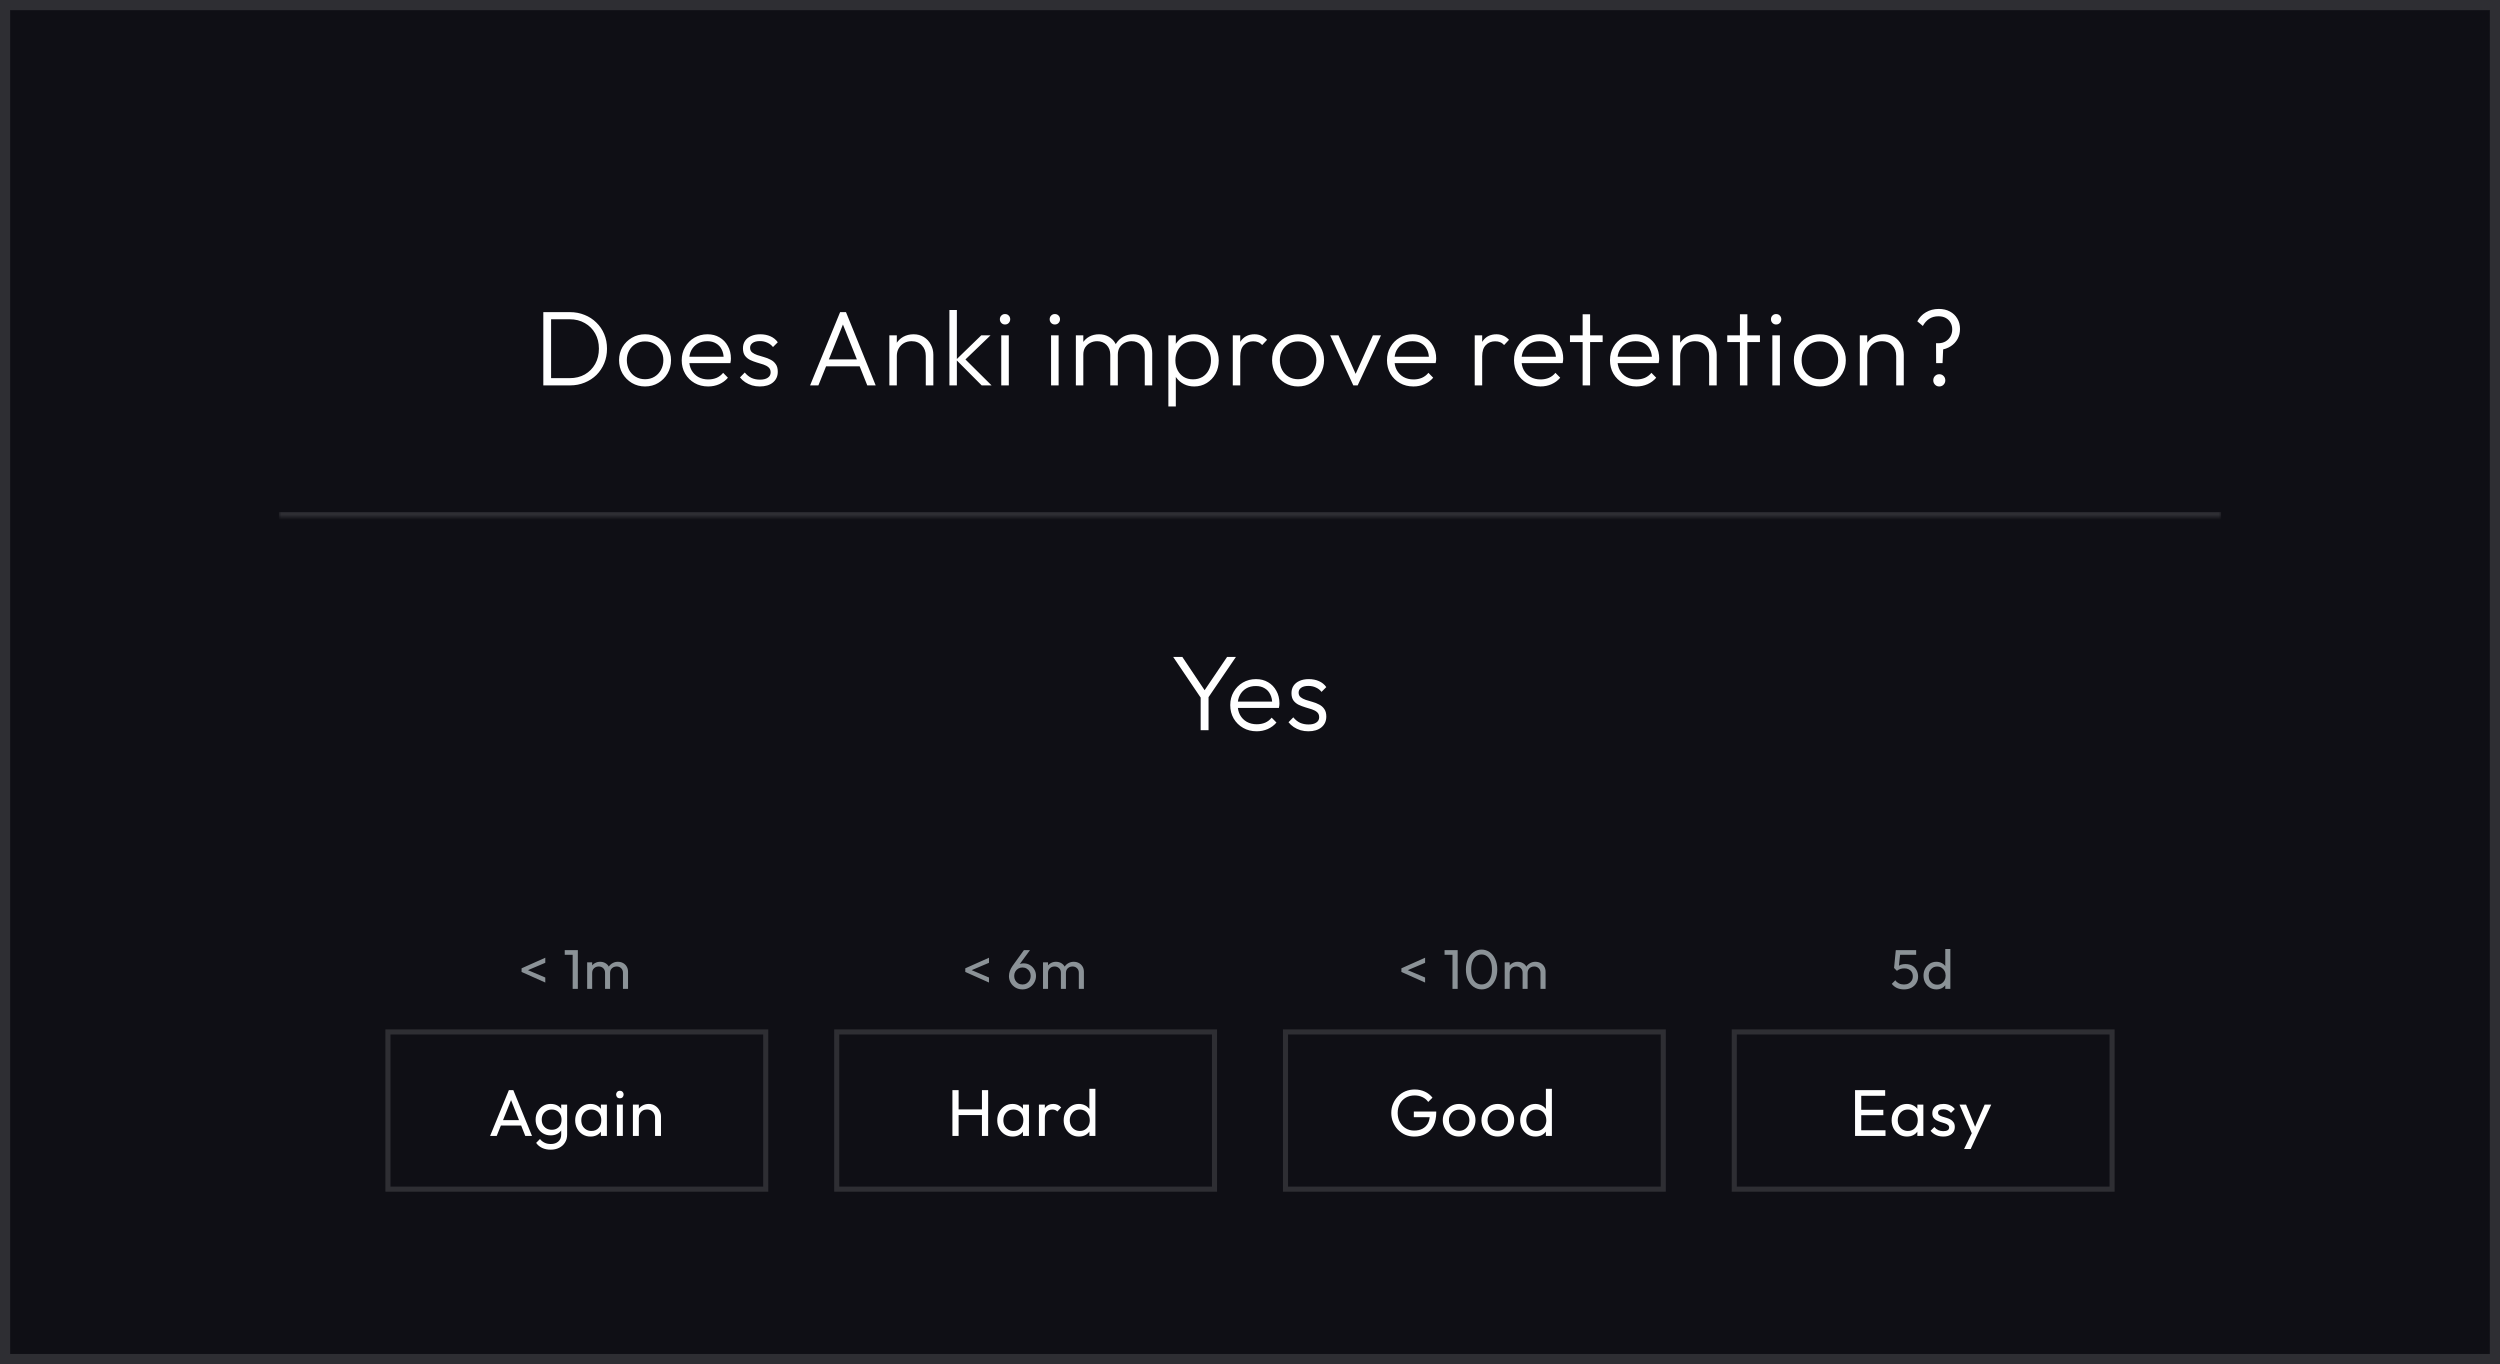<svg width="493" height="269" viewBox="0 0 493 269" fill="none" xmlns="http://www.w3.org/2000/svg">
<rect x="0" width="493" height="269" fill="#0F0F15"/>
<rect x="1" y="1" width="491" height="267" stroke="white" stroke-opacity="0.13" stroke-width="2"/>
<mask id="path-3-inside-1_393_272" fill="white">
<path d="M55.001 34H438V102H55.001V34Z"/>
</mask>
<path d="M438 101H55.001V103H438V101Z" fill="white" fill-opacity="0.13" mask="url(#path-3-inside-1_393_272)"/>
<path d="M108.087 76V74.572H112.329C113.463 74.572 114.464 74.327 115.332 73.837C116.2 73.333 116.879 72.647 117.369 71.779C117.859 70.897 118.104 69.889 118.104 68.755C118.104 67.621 117.859 66.62 117.369 65.752C116.879 64.884 116.2 64.205 115.332 63.715C114.464 63.211 113.463 62.959 112.329 62.959H108.129V61.552H112.371C113.421 61.552 114.387 61.734 115.269 62.098C116.165 62.448 116.942 62.952 117.6 63.61C118.272 64.254 118.79 65.017 119.154 65.899C119.518 66.767 119.7 67.726 119.7 68.776C119.7 69.798 119.518 70.75 119.154 71.632C118.79 72.514 118.279 73.284 117.621 73.942C116.963 74.586 116.186 75.09 115.29 75.454C114.408 75.818 113.449 76 112.413 76H108.087ZM107.142 76V61.552H108.675V76H107.142ZM127.203 76.21C126.251 76.21 125.383 75.979 124.599 75.517C123.829 75.055 123.213 74.432 122.751 73.648C122.303 72.864 122.079 71.989 122.079 71.023C122.079 70.071 122.303 69.21 122.751 68.44C123.213 67.67 123.829 67.061 124.599 66.613C125.383 66.151 126.251 65.92 127.203 65.92C128.169 65.92 129.037 66.144 129.807 66.592C130.577 67.04 131.186 67.656 131.634 68.44C132.096 69.21 132.327 70.071 132.327 71.023C132.327 72.003 132.096 72.885 131.634 73.669C131.186 74.439 130.577 75.055 129.807 75.517C129.037 75.979 128.169 76.21 127.203 76.21ZM127.203 74.782C127.903 74.782 128.519 74.621 129.051 74.299C129.597 73.977 130.024 73.529 130.332 72.955C130.654 72.381 130.815 71.737 130.815 71.023C130.815 70.309 130.654 69.679 130.332 69.133C130.024 68.573 129.597 68.132 129.051 67.81C128.519 67.488 127.903 67.327 127.203 67.327C126.517 67.327 125.901 67.488 125.355 67.81C124.809 68.132 124.382 68.573 124.074 69.133C123.766 69.679 123.612 70.309 123.612 71.023C123.612 71.751 123.766 72.402 124.074 72.976C124.382 73.536 124.809 73.977 125.355 74.299C125.901 74.621 126.517 74.782 127.203 74.782ZM139.642 76.21C138.648 76.21 137.759 75.986 136.975 75.538C136.191 75.09 135.568 74.474 135.106 73.69C134.658 72.906 134.434 72.024 134.434 71.044C134.434 70.078 134.658 69.21 135.106 68.44C135.554 67.656 136.163 67.04 136.933 66.592C137.703 66.144 138.564 65.92 139.516 65.92C140.412 65.92 141.203 66.123 141.889 66.529C142.589 66.935 143.135 67.502 143.527 68.23C143.933 68.944 144.136 69.77 144.136 70.708C144.136 70.82 144.129 70.953 144.115 71.107C144.101 71.247 144.073 71.415 144.031 71.611H135.484V70.351H143.233L142.708 70.813C142.722 70.085 142.596 69.462 142.33 68.944C142.078 68.412 141.707 68.006 141.217 67.726C140.741 67.432 140.16 67.285 139.474 67.285C138.76 67.285 138.137 67.439 137.605 67.747C137.073 68.055 136.653 68.489 136.345 69.049C136.051 69.595 135.904 70.246 135.904 71.002C135.904 71.758 136.058 72.423 136.366 72.997C136.688 73.571 137.129 74.019 137.689 74.341C138.263 74.663 138.921 74.824 139.663 74.824C140.265 74.824 140.818 74.719 141.322 74.509C141.826 74.285 142.253 73.956 142.603 73.522L143.548 74.488C143.086 75.034 142.512 75.461 141.826 75.769C141.154 76.063 140.426 76.21 139.642 76.21ZM149.829 76.21C149.297 76.21 148.786 76.14 148.296 76C147.806 75.846 147.358 75.636 146.952 75.37C146.56 75.104 146.217 74.789 145.923 74.425L146.868 73.459C147.26 73.935 147.701 74.292 148.191 74.53C148.695 74.754 149.255 74.866 149.871 74.866C150.529 74.866 151.04 74.74 151.404 74.488C151.782 74.236 151.971 73.886 151.971 73.438C151.971 73.018 151.838 72.689 151.572 72.451C151.306 72.213 150.963 72.024 150.543 71.884C150.137 71.744 149.703 71.611 149.241 71.485C148.779 71.345 148.338 71.177 147.918 70.981C147.498 70.771 147.155 70.484 146.889 70.12C146.637 69.756 146.511 69.28 146.511 68.692C146.511 68.132 146.644 67.649 146.91 67.243C147.19 66.823 147.582 66.501 148.086 66.277C148.604 66.039 149.213 65.92 149.913 65.92C150.655 65.92 151.327 66.053 151.929 66.319C152.531 66.585 153.014 66.977 153.378 67.495L152.433 68.44C152.139 68.062 151.768 67.775 151.32 67.579C150.886 67.369 150.396 67.264 149.85 67.264C149.22 67.264 148.737 67.39 148.401 67.642C148.079 67.88 147.918 68.195 147.918 68.587C147.918 68.965 148.051 69.266 148.317 69.49C148.583 69.7 148.919 69.875 149.325 70.015C149.745 70.141 150.186 70.274 150.648 70.414C151.11 70.54 151.551 70.715 151.971 70.939C152.391 71.149 152.727 71.443 152.979 71.821C153.245 72.185 153.378 72.682 153.378 73.312C153.378 74.194 153.056 74.901 152.412 75.433C151.782 75.951 150.921 76.21 149.829 76.21ZM159.749 76L165.671 61.552H166.826L172.685 76H171.026L165.923 63.232H166.532L161.387 76H159.749ZM162.458 72.241V70.876H170.018V72.241H162.458ZM182.564 76V70.204C182.564 69.336 182.305 68.636 181.787 68.104C181.283 67.558 180.611 67.285 179.771 67.285C179.197 67.285 178.693 67.411 178.259 67.663C177.825 67.915 177.482 68.258 177.23 68.692C176.978 69.126 176.852 69.623 176.852 70.183L176.18 69.805C176.18 69.063 176.355 68.398 176.705 67.81C177.055 67.222 177.524 66.76 178.112 66.424C178.714 66.088 179.4 65.92 180.17 65.92C180.926 65.92 181.598 66.102 182.186 66.466C182.774 66.83 183.229 67.32 183.551 67.936C183.887 68.552 184.055 69.224 184.055 69.952V76H182.564ZM175.382 76V66.13H176.852V76H175.382ZM193.587 76L188.547 70.939L193.503 66.13H195.33L189.933 71.317L189.975 70.477L195.54 76H193.587ZM187.224 76V61.132H188.694V76H187.224ZM197.447 76V66.13H198.938V76H197.447ZM198.182 63.988C197.902 63.988 197.664 63.89 197.468 63.694C197.272 63.484 197.174 63.239 197.174 62.959C197.174 62.665 197.272 62.42 197.468 62.224C197.664 62.028 197.902 61.93 198.182 61.93C198.49 61.93 198.735 62.028 198.917 62.224C199.113 62.42 199.211 62.665 199.211 62.959C199.211 63.239 199.113 63.484 198.917 63.694C198.735 63.89 198.49 63.988 198.182 63.988ZM207.27 76V66.13H208.761V76H207.27ZM208.005 63.988C207.725 63.988 207.487 63.89 207.291 63.694C207.095 63.484 206.997 63.239 206.997 62.959C206.997 62.665 207.095 62.42 207.291 62.224C207.487 62.028 207.725 61.93 208.005 61.93C208.313 61.93 208.558 62.028 208.74 62.224C208.936 62.42 209.034 62.665 209.034 62.959C209.034 63.239 208.936 63.484 208.74 63.694C208.558 63.89 208.313 63.988 208.005 63.988ZM212.16 76V66.13H213.63V76H212.16ZM218.943 76V69.952C218.943 69.14 218.698 68.496 218.208 68.02C217.718 67.53 217.102 67.285 216.36 67.285C215.856 67.285 215.394 67.397 214.974 67.621C214.568 67.831 214.239 68.132 213.987 68.524C213.749 68.916 213.63 69.385 213.63 69.931L212.958 69.658C212.958 68.902 213.126 68.244 213.462 67.684C213.798 67.124 214.246 66.69 214.806 66.382C215.38 66.074 216.024 65.92 216.738 65.92C217.438 65.92 218.061 66.074 218.607 66.382C219.167 66.69 219.608 67.124 219.93 67.684C220.266 68.244 220.434 68.909 220.434 69.679V76H218.943ZM225.747 76V69.952C225.747 69.14 225.502 68.496 225.012 68.02C224.522 67.53 223.899 67.285 223.143 67.285C222.653 67.285 222.198 67.397 221.778 67.621C221.372 67.831 221.043 68.132 220.791 68.524C220.553 68.916 220.434 69.385 220.434 69.931L219.552 69.658C219.594 68.902 219.79 68.244 220.14 67.684C220.504 67.124 220.973 66.69 221.547 66.382C222.135 66.074 222.779 65.92 223.479 65.92C224.179 65.92 224.809 66.074 225.369 66.382C225.943 66.69 226.391 67.124 226.713 67.684C227.049 68.244 227.217 68.909 227.217 69.679V76H225.747ZM235.505 76.21C234.749 76.21 234.07 76.056 233.468 75.748C232.866 75.44 232.369 75.02 231.977 74.488C231.599 73.942 231.368 73.312 231.284 72.598V69.511C231.368 68.783 231.606 68.153 231.998 67.621C232.39 67.075 232.887 66.655 233.489 66.361C234.105 66.067 234.777 65.92 235.505 65.92C236.415 65.92 237.234 66.151 237.962 66.613C238.69 67.061 239.264 67.677 239.684 68.461C240.118 69.231 240.335 70.106 240.335 71.086C240.335 72.052 240.125 72.92 239.705 73.69C239.285 74.46 238.704 75.076 237.962 75.538C237.234 75.986 236.415 76.21 235.505 76.21ZM235.253 74.803C235.953 74.803 236.569 74.649 237.101 74.341C237.633 74.019 238.046 73.578 238.34 73.018C238.648 72.444 238.802 71.793 238.802 71.065C238.802 70.323 238.648 69.672 238.34 69.112C238.046 68.552 237.633 68.111 237.101 67.789C236.569 67.467 235.96 67.306 235.274 67.306C234.588 67.306 233.979 67.467 233.447 67.789C232.929 68.111 232.523 68.552 232.229 69.112C231.935 69.672 231.788 70.323 231.788 71.065C231.788 71.793 231.935 72.444 232.229 73.018C232.523 73.578 232.929 74.019 233.447 74.341C233.965 74.649 234.567 74.803 235.253 74.803ZM230.402 80.158V66.13H231.872V68.65L231.578 71.044L231.872 73.459V80.158H230.402ZM243.106 76V66.13H244.576V76H243.106ZM244.576 70.246L243.967 69.973C243.967 68.727 244.268 67.74 244.87 67.012C245.486 66.284 246.326 65.92 247.39 65.92C247.88 65.92 248.328 66.011 248.734 66.193C249.14 66.361 249.518 66.634 249.868 67.012L248.902 68.041C248.664 67.775 248.398 67.586 248.104 67.474C247.824 67.362 247.502 67.306 247.138 67.306C246.382 67.306 245.766 67.558 245.29 68.062C244.814 68.552 244.576 69.28 244.576 70.246ZM255.976 76.21C255.024 76.21 254.156 75.979 253.372 75.517C252.602 75.055 251.986 74.432 251.524 73.648C251.076 72.864 250.852 71.989 250.852 71.023C250.852 70.071 251.076 69.21 251.524 68.44C251.986 67.67 252.602 67.061 253.372 66.613C254.156 66.151 255.024 65.92 255.976 65.92C256.942 65.92 257.81 66.144 258.58 66.592C259.35 67.04 259.959 67.656 260.407 68.44C260.869 69.21 261.1 70.071 261.1 71.023C261.1 72.003 260.869 72.885 260.407 73.669C259.959 74.439 259.35 75.055 258.58 75.517C257.81 75.979 256.942 76.21 255.976 76.21ZM255.976 74.782C256.676 74.782 257.292 74.621 257.824 74.299C258.37 73.977 258.797 73.529 259.105 72.955C259.427 72.381 259.588 71.737 259.588 71.023C259.588 70.309 259.427 69.679 259.105 69.133C258.797 68.573 258.37 68.132 257.824 67.81C257.292 67.488 256.676 67.327 255.976 67.327C255.29 67.327 254.674 67.488 254.128 67.81C253.582 68.132 253.155 68.573 252.847 69.133C252.539 69.679 252.385 70.309 252.385 71.023C252.385 71.751 252.539 72.402 252.847 72.976C253.155 73.536 253.582 73.977 254.128 74.299C254.674 74.621 255.29 74.782 255.976 74.782ZM266.872 76L262.315 66.13H263.953L267.796 74.761H266.872L270.736 66.13H272.332L267.733 76H266.872ZM278.721 76.21C277.727 76.21 276.838 75.986 276.054 75.538C275.27 75.09 274.647 74.474 274.185 73.69C273.737 72.906 273.513 72.024 273.513 71.044C273.513 70.078 273.737 69.21 274.185 68.44C274.633 67.656 275.242 67.04 276.012 66.592C276.782 66.144 277.643 65.92 278.595 65.92C279.491 65.92 280.282 66.123 280.968 66.529C281.668 66.935 282.214 67.502 282.606 68.23C283.012 68.944 283.215 69.77 283.215 70.708C283.215 70.82 283.208 70.953 283.194 71.107C283.18 71.247 283.152 71.415 283.11 71.611H274.563V70.351H282.312L281.787 70.813C281.801 70.085 281.675 69.462 281.409 68.944C281.157 68.412 280.786 68.006 280.296 67.726C279.82 67.432 279.239 67.285 278.553 67.285C277.839 67.285 277.216 67.439 276.684 67.747C276.152 68.055 275.732 68.489 275.424 69.049C275.13 69.595 274.983 70.246 274.983 71.002C274.983 71.758 275.137 72.423 275.445 72.997C275.767 73.571 276.208 74.019 276.768 74.341C277.342 74.663 278 74.824 278.742 74.824C279.344 74.824 279.897 74.719 280.401 74.509C280.905 74.285 281.332 73.956 281.682 73.522L282.627 74.488C282.165 75.034 281.591 75.461 280.905 75.769C280.233 76.063 279.505 76.21 278.721 76.21ZM290.815 76V66.13H292.285V76H290.815ZM292.285 70.246L291.676 69.973C291.676 68.727 291.977 67.74 292.579 67.012C293.195 66.284 294.035 65.92 295.099 65.92C295.589 65.92 296.037 66.011 296.443 66.193C296.849 66.361 297.227 66.634 297.577 67.012L296.611 68.041C296.373 67.775 296.107 67.586 295.813 67.474C295.533 67.362 295.211 67.306 294.847 67.306C294.091 67.306 293.475 67.558 292.999 68.062C292.523 68.552 292.285 69.28 292.285 70.246ZM303.77 76.21C302.776 76.21 301.887 75.986 301.103 75.538C300.319 75.09 299.696 74.474 299.234 73.69C298.786 72.906 298.562 72.024 298.562 71.044C298.562 70.078 298.786 69.21 299.234 68.44C299.682 67.656 300.291 67.04 301.061 66.592C301.831 66.144 302.692 65.92 303.644 65.92C304.54 65.92 305.331 66.123 306.017 66.529C306.717 66.935 307.263 67.502 307.655 68.23C308.061 68.944 308.264 69.77 308.264 70.708C308.264 70.82 308.257 70.953 308.243 71.107C308.229 71.247 308.201 71.415 308.159 71.611H299.612V70.351H307.361L306.836 70.813C306.85 70.085 306.724 69.462 306.458 68.944C306.206 68.412 305.835 68.006 305.345 67.726C304.869 67.432 304.288 67.285 303.602 67.285C302.888 67.285 302.265 67.439 301.733 67.747C301.201 68.055 300.781 68.489 300.473 69.049C300.179 69.595 300.032 70.246 300.032 71.002C300.032 71.758 300.186 72.423 300.494 72.997C300.816 73.571 301.257 74.019 301.817 74.341C302.391 74.663 303.049 74.824 303.791 74.824C304.393 74.824 304.946 74.719 305.45 74.509C305.954 74.285 306.381 73.956 306.731 73.522L307.676 74.488C307.214 75.034 306.64 75.461 305.954 75.769C305.282 76.063 304.554 76.21 303.77 76.21ZM312.096 76V61.972H313.566V76H312.096ZM309.597 67.453V66.13H316.044V67.453H309.597ZM322.698 76.21C321.704 76.21 320.815 75.986 320.031 75.538C319.247 75.09 318.624 74.474 318.162 73.69C317.714 72.906 317.49 72.024 317.49 71.044C317.49 70.078 317.714 69.21 318.162 68.44C318.61 67.656 319.219 67.04 319.989 66.592C320.759 66.144 321.62 65.92 322.572 65.92C323.468 65.92 324.259 66.123 324.945 66.529C325.645 66.935 326.191 67.502 326.583 68.23C326.989 68.944 327.192 69.77 327.192 70.708C327.192 70.82 327.185 70.953 327.171 71.107C327.157 71.247 327.129 71.415 327.087 71.611H318.54V70.351H326.289L325.764 70.813C325.778 70.085 325.652 69.462 325.386 68.944C325.134 68.412 324.763 68.006 324.273 67.726C323.797 67.432 323.216 67.285 322.53 67.285C321.816 67.285 321.193 67.439 320.661 67.747C320.129 68.055 319.709 68.489 319.401 69.049C319.107 69.595 318.96 70.246 318.96 71.002C318.96 71.758 319.114 72.423 319.422 72.997C319.744 73.571 320.185 74.019 320.745 74.341C321.319 74.663 321.977 74.824 322.719 74.824C323.321 74.824 323.874 74.719 324.378 74.509C324.882 74.285 325.309 73.956 325.659 73.522L326.604 74.488C326.142 75.034 325.568 75.461 324.882 75.769C324.21 76.063 323.482 76.21 322.698 76.21ZM337.042 76V70.204C337.042 69.336 336.783 68.636 336.265 68.104C335.761 67.558 335.089 67.285 334.249 67.285C333.675 67.285 333.171 67.411 332.737 67.663C332.303 67.915 331.96 68.258 331.708 68.692C331.456 69.126 331.33 69.623 331.33 70.183L330.658 69.805C330.658 69.063 330.833 68.398 331.183 67.81C331.533 67.222 332.002 66.76 332.59 66.424C333.192 66.088 333.878 65.92 334.648 65.92C335.404 65.92 336.076 66.102 336.664 66.466C337.252 66.83 337.707 67.32 338.029 67.936C338.365 68.552 338.533 69.224 338.533 69.952V76H337.042ZM329.86 76V66.13H331.33V76H329.86ZM343.113 76V61.972H344.583V76H343.113ZM340.614 67.453V66.13H347.061V67.453H340.614ZM349.506 76V66.13H350.997V76H349.506ZM350.241 63.988C349.961 63.988 349.723 63.89 349.527 63.694C349.331 63.484 349.233 63.239 349.233 62.959C349.233 62.665 349.331 62.42 349.527 62.224C349.723 62.028 349.961 61.93 350.241 61.93C350.549 61.93 350.794 62.028 350.976 62.224C351.172 62.42 351.27 62.665 351.27 62.959C351.27 63.239 351.172 63.484 350.976 63.694C350.794 63.89 350.549 63.988 350.241 63.988ZM358.87 76.21C357.918 76.21 357.05 75.979 356.266 75.517C355.496 75.055 354.88 74.432 354.418 73.648C353.97 72.864 353.746 71.989 353.746 71.023C353.746 70.071 353.97 69.21 354.418 68.44C354.88 67.67 355.496 67.061 356.266 66.613C357.05 66.151 357.918 65.92 358.87 65.92C359.836 65.92 360.704 66.144 361.474 66.592C362.244 67.04 362.853 67.656 363.301 68.44C363.763 69.21 363.994 70.071 363.994 71.023C363.994 72.003 363.763 72.885 363.301 73.669C362.853 74.439 362.244 75.055 361.474 75.517C360.704 75.979 359.836 76.21 358.87 76.21ZM358.87 74.782C359.57 74.782 360.186 74.621 360.718 74.299C361.264 73.977 361.691 73.529 361.999 72.955C362.321 72.381 362.482 71.737 362.482 71.023C362.482 70.309 362.321 69.679 361.999 69.133C361.691 68.573 361.264 68.132 360.718 67.81C360.186 67.488 359.57 67.327 358.87 67.327C358.184 67.327 357.568 67.488 357.022 67.81C356.476 68.132 356.049 68.573 355.741 69.133C355.433 69.679 355.279 70.309 355.279 71.023C355.279 71.751 355.433 72.402 355.741 72.976C356.049 73.536 356.476 73.977 357.022 74.299C357.568 74.621 358.184 74.782 358.87 74.782ZM373.934 76V70.204C373.934 69.336 373.675 68.636 373.157 68.104C372.653 67.558 371.981 67.285 371.141 67.285C370.567 67.285 370.063 67.411 369.629 67.663C369.195 67.915 368.852 68.258 368.6 68.692C368.348 69.126 368.222 69.623 368.222 70.183L367.55 69.805C367.55 69.063 367.725 68.398 368.075 67.81C368.425 67.222 368.894 66.76 369.482 66.424C370.084 66.088 370.77 65.92 371.54 65.92C372.296 65.92 372.968 66.102 373.556 66.466C374.144 66.83 374.599 67.32 374.921 67.936C375.257 68.552 375.425 69.224 375.425 69.952V76H373.934ZM366.752 76V66.13H368.222V76H366.752ZM381.808 71.611L381.787 67.684H382.312C382.844 67.67 383.306 67.544 383.698 67.306C384.104 67.054 384.419 66.725 384.643 66.319C384.867 65.913 384.979 65.458 384.979 64.954C384.979 64.464 384.867 64.023 384.643 63.631C384.433 63.239 384.125 62.931 383.719 62.707C383.313 62.483 382.83 62.371 382.27 62.371C381.542 62.371 380.919 62.546 380.401 62.896C379.897 63.246 379.491 63.708 379.183 64.282L378.091 63.358C378.483 62.616 379.043 62.028 379.771 61.594C380.513 61.146 381.367 60.922 382.333 60.922C383.173 60.922 383.901 61.09 384.517 61.426C385.147 61.762 385.637 62.231 385.987 62.833C386.337 63.421 386.512 64.1 386.512 64.87C386.512 65.598 386.351 66.256 386.029 66.844C385.707 67.432 385.252 67.915 384.664 68.293C384.076 68.671 383.39 68.909 382.606 69.007L383.215 68.335L383.068 71.611H381.808ZM382.417 76.21C382.081 76.21 381.801 76.091 381.577 75.853C381.353 75.615 381.241 75.335 381.241 75.013C381.241 74.663 381.353 74.376 381.577 74.152C381.801 73.914 382.081 73.795 382.417 73.795C382.767 73.795 383.054 73.914 383.278 74.152C383.502 74.376 383.614 74.663 383.614 75.013C383.614 75.335 383.502 75.615 383.278 75.853C383.054 76.091 382.767 76.21 382.417 76.21Z" fill="white"/>
<path d="M237.086 138.036L231.353 129.552H233.159L237.926 136.671H237.17L241.979 129.552H243.722L237.947 138.036H237.086ZM236.771 144V136.923H238.325V144H236.771ZM247.811 144.21C246.817 144.21 245.928 143.986 245.144 143.538C244.36 143.09 243.737 142.474 243.275 141.69C242.827 140.906 242.603 140.024 242.603 139.044C242.603 138.078 242.827 137.21 243.275 136.44C243.723 135.656 244.332 135.04 245.102 134.592C245.872 134.144 246.733 133.92 247.685 133.92C248.581 133.92 249.372 134.123 250.058 134.529C250.758 134.935 251.304 135.502 251.696 136.23C252.102 136.944 252.305 137.77 252.305 138.708C252.305 138.82 252.298 138.953 252.284 139.107C252.27 139.247 252.242 139.415 252.2 139.611H243.653V138.351H251.402L250.877 138.813C250.891 138.085 250.765 137.462 250.499 136.944C250.247 136.412 249.876 136.006 249.386 135.726C248.91 135.432 248.329 135.285 247.643 135.285C246.929 135.285 246.306 135.439 245.774 135.747C245.242 136.055 244.822 136.489 244.514 137.049C244.22 137.595 244.073 138.246 244.073 139.002C244.073 139.758 244.227 140.423 244.535 140.997C244.857 141.571 245.298 142.019 245.858 142.341C246.432 142.663 247.09 142.824 247.832 142.824C248.434 142.824 248.987 142.719 249.491 142.509C249.995 142.285 250.422 141.956 250.772 141.522L251.717 142.488C251.255 143.034 250.681 143.461 249.995 143.769C249.323 144.063 248.595 144.21 247.811 144.21ZM257.998 144.21C257.466 144.21 256.955 144.14 256.465 144C255.975 143.846 255.527 143.636 255.121 143.37C254.729 143.104 254.386 142.789 254.092 142.425L255.037 141.459C255.429 141.935 255.87 142.292 256.36 142.53C256.864 142.754 257.424 142.866 258.04 142.866C258.698 142.866 259.209 142.74 259.573 142.488C259.951 142.236 260.14 141.886 260.14 141.438C260.14 141.018 260.007 140.689 259.741 140.451C259.475 140.213 259.132 140.024 258.712 139.884C258.306 139.744 257.872 139.611 257.41 139.485C256.948 139.345 256.507 139.177 256.087 138.981C255.667 138.771 255.324 138.484 255.058 138.12C254.806 137.756 254.68 137.28 254.68 136.692C254.68 136.132 254.813 135.649 255.079 135.243C255.359 134.823 255.751 134.501 256.255 134.277C256.773 134.039 257.382 133.92 258.082 133.92C258.824 133.92 259.496 134.053 260.098 134.319C260.7 134.585 261.183 134.977 261.547 135.495L260.602 136.44C260.308 136.062 259.937 135.775 259.489 135.579C259.055 135.369 258.565 135.264 258.019 135.264C257.389 135.264 256.906 135.39 256.57 135.642C256.248 135.88 256.087 136.195 256.087 136.587C256.087 136.965 256.22 137.266 256.486 137.49C256.752 137.7 257.088 137.875 257.494 138.015C257.914 138.141 258.355 138.274 258.817 138.414C259.279 138.54 259.72 138.715 260.14 138.939C260.56 139.149 260.896 139.443 261.148 139.821C261.414 140.185 261.547 140.682 261.547 141.312C261.547 142.194 261.225 142.901 260.581 143.433C259.951 143.951 259.09 144.21 257.998 144.21Z" fill="white"/>
<path d="M107.53 193.757L102.855 191.667V190.952L107.53 188.862V189.863L103.669 191.502V191.128L107.53 192.767V193.757ZM112.929 195V187.366H113.952V195H112.929ZM111.367 188.29V187.366H113.842V188.29H111.367ZM115.786 195V189.775H116.776V195H115.786ZM119.317 195V191.843C119.317 191.454 119.196 191.15 118.954 190.93C118.719 190.703 118.422 190.589 118.063 190.589C117.821 190.589 117.605 190.64 117.414 190.743C117.223 190.846 117.069 190.989 116.952 191.172C116.835 191.355 116.776 191.575 116.776 191.832L116.369 191.634C116.369 191.238 116.453 190.893 116.622 190.6C116.798 190.307 117.036 190.079 117.337 189.918C117.638 189.749 117.975 189.665 118.349 189.665C118.716 189.665 119.046 189.746 119.339 189.907C119.64 190.068 119.874 190.296 120.043 190.589C120.219 190.882 120.307 191.231 120.307 191.634V195H119.317ZM122.848 195V191.843C122.848 191.454 122.727 191.15 122.485 190.93C122.25 190.703 121.957 190.589 121.605 190.589C121.363 190.589 121.143 190.64 120.945 190.743C120.754 190.846 120.6 190.989 120.483 191.172C120.366 191.355 120.307 191.575 120.307 191.832L119.746 191.634C119.768 191.231 119.874 190.886 120.065 190.6C120.263 190.307 120.516 190.079 120.824 189.918C121.132 189.749 121.469 189.665 121.836 189.665C122.217 189.665 122.558 189.746 122.859 189.907C123.16 190.068 123.398 190.296 123.574 190.589C123.757 190.882 123.849 191.234 123.849 191.645V195H122.848Z" fill="#8B9297"/>
<rect x="76.501" y="203.5" width="74.5" height="31" stroke="white" stroke-opacity="0.13"/>
<path d="M96.653 224L100.345 214.978H101.229L104.908 224H103.582L100.553 216.369H101.008L97.954 224H96.653ZM98.409 221.959V220.893H103.153V221.959H98.409ZM108.588 226.717C107.955 226.717 107.392 226.6 106.898 226.366C106.412 226.132 106.022 225.803 105.728 225.378L106.482 224.611C106.733 224.932 107.032 225.174 107.379 225.339C107.725 225.512 108.137 225.599 108.614 225.599C109.246 225.599 109.745 225.43 110.109 225.092C110.481 224.763 110.668 224.316 110.668 223.753V222.219L110.876 220.828L110.668 219.45V217.825H111.838V223.753C111.838 224.342 111.699 224.858 111.422 225.3C111.153 225.742 110.772 226.089 110.278 226.34C109.792 226.591 109.229 226.717 108.588 226.717ZM108.588 223.896C108.024 223.896 107.517 223.762 107.067 223.493C106.625 223.224 106.274 222.856 106.014 222.388C105.754 221.911 105.624 221.378 105.624 220.789C105.624 220.2 105.754 219.675 106.014 219.216C106.274 218.748 106.625 218.38 107.067 218.111C107.517 217.834 108.024 217.695 108.588 217.695C109.073 217.695 109.502 217.79 109.875 217.981C110.247 218.172 110.542 218.44 110.759 218.787C110.984 219.125 111.105 219.524 111.123 219.983V221.621C111.097 222.072 110.971 222.47 110.746 222.817C110.529 223.155 110.234 223.419 109.862 223.61C109.489 223.801 109.064 223.896 108.588 223.896ZM108.822 222.791C109.203 222.791 109.537 222.709 109.823 222.544C110.117 222.379 110.343 222.15 110.499 221.855C110.655 221.552 110.733 221.201 110.733 220.802C110.733 220.403 110.65 220.057 110.486 219.762C110.33 219.459 110.109 219.225 109.823 219.06C109.537 218.887 109.199 218.8 108.809 218.8C108.419 218.8 108.076 218.887 107.782 219.06C107.487 219.225 107.253 219.459 107.08 219.762C106.915 220.057 106.833 220.399 106.833 220.789C106.833 221.179 106.915 221.526 107.08 221.829C107.253 222.132 107.487 222.371 107.782 222.544C108.085 222.709 108.432 222.791 108.822 222.791ZM116.441 224.13C115.878 224.13 115.366 223.991 114.907 223.714C114.448 223.428 114.084 223.042 113.815 222.557C113.555 222.072 113.425 221.526 113.425 220.919C113.425 220.312 113.555 219.766 113.815 219.281C114.084 218.796 114.443 218.41 114.894 218.124C115.353 217.838 115.869 217.695 116.441 217.695C116.909 217.695 117.325 217.795 117.689 217.994C118.062 218.185 118.361 218.453 118.586 218.8C118.811 219.138 118.937 219.532 118.963 219.983V221.842C118.937 222.284 118.811 222.678 118.586 223.025C118.369 223.372 118.075 223.645 117.702 223.844C117.338 224.035 116.918 224.13 116.441 224.13ZM116.636 223.025C117.217 223.025 117.685 222.83 118.04 222.44C118.395 222.041 118.573 221.534 118.573 220.919C118.573 220.494 118.491 220.126 118.326 219.814C118.17 219.493 117.945 219.246 117.65 219.073C117.355 218.891 117.013 218.8 116.623 218.8C116.233 218.8 115.886 218.891 115.583 219.073C115.288 219.255 115.054 219.506 114.881 219.827C114.716 220.139 114.634 220.499 114.634 220.906C114.634 221.322 114.716 221.69 114.881 222.011C115.054 222.323 115.293 222.57 115.596 222.752C115.899 222.934 116.246 223.025 116.636 223.025ZM118.495 224V222.336L118.716 220.828L118.495 219.333V217.825H119.678V224H118.495ZM121.654 224V217.825H122.824V224H121.654ZM122.239 216.59C122.023 216.59 121.845 216.521 121.706 216.382C121.568 216.235 121.498 216.053 121.498 215.836C121.498 215.628 121.568 215.455 121.706 215.316C121.845 215.169 122.023 215.095 122.239 215.095C122.456 215.095 122.634 215.169 122.772 215.316C122.911 215.455 122.98 215.628 122.98 215.836C122.98 216.053 122.911 216.235 122.772 216.382C122.634 216.521 122.456 216.59 122.239 216.59ZM129.177 224V220.399C129.177 219.931 129.029 219.545 128.735 219.242C128.44 218.939 128.059 218.787 127.591 218.787C127.279 218.787 127.001 218.856 126.759 218.995C126.516 219.134 126.325 219.324 126.187 219.567C126.048 219.81 125.979 220.087 125.979 220.399L125.498 220.126C125.498 219.658 125.602 219.242 125.81 218.878C126.018 218.514 126.308 218.228 126.681 218.02C127.053 217.803 127.474 217.695 127.942 217.695C128.41 217.695 128.821 217.812 129.177 218.046C129.541 218.28 129.827 218.588 130.035 218.969C130.243 219.342 130.347 219.74 130.347 220.165V224H129.177ZM124.809 224V217.825H125.979V224H124.809Z" fill="white"/>
<path d="M195.03 193.757L190.355 191.667V190.952L195.03 188.862V189.863L191.169 191.502V191.128L195.03 192.767V193.757ZM201.628 195.11C201.122 195.11 200.668 194.993 200.264 194.758C199.868 194.523 199.553 194.208 199.318 193.812C199.084 193.416 198.966 192.976 198.966 192.492C198.966 191.817 199.201 191.146 199.67 190.479L201.914 187.366H203.113L200.814 190.501L200.44 190.699C200.528 190.545 200.635 190.417 200.759 190.314C200.884 190.204 201.038 190.12 201.221 190.061C201.405 190.002 201.621 189.973 201.87 189.973C202.318 189.973 202.721 190.079 203.08 190.292C203.447 190.505 203.74 190.798 203.96 191.172C204.188 191.539 204.301 191.968 204.301 192.459C204.301 192.943 204.18 193.387 203.938 193.79C203.704 194.193 203.381 194.516 202.97 194.758C202.567 194.993 202.12 195.11 201.628 195.11ZM201.628 194.142C201.936 194.142 202.211 194.069 202.453 193.922C202.703 193.768 202.897 193.566 203.036 193.317C203.183 193.06 203.256 192.774 203.256 192.459C203.256 192.144 203.183 191.861 203.036 191.612C202.897 191.355 202.703 191.154 202.453 191.007C202.211 190.86 201.936 190.787 201.628 190.787C201.32 190.787 201.042 190.86 200.792 191.007C200.55 191.154 200.356 191.355 200.209 191.612C200.07 191.861 200 192.144 200 192.459C200 192.774 200.07 193.06 200.209 193.317C200.356 193.574 200.55 193.775 200.792 193.922C201.042 194.069 201.32 194.142 201.628 194.142ZM205.681 195V189.775H206.671V195H205.681ZM209.212 195V191.843C209.212 191.454 209.091 191.15 208.849 190.93C208.615 190.703 208.318 190.589 207.958 190.589C207.716 190.589 207.5 190.64 207.309 190.743C207.119 190.846 206.965 190.989 206.847 191.172C206.73 191.355 206.671 191.575 206.671 191.832L206.264 191.634C206.264 191.238 206.349 190.893 206.517 190.6C206.693 190.307 206.932 190.079 207.232 189.918C207.533 189.749 207.87 189.665 208.244 189.665C208.611 189.665 208.941 189.746 209.234 189.907C209.535 190.068 209.77 190.296 209.938 190.589C210.114 190.882 210.202 191.231 210.202 191.634V195H209.212ZM212.743 195V191.843C212.743 191.454 212.622 191.15 212.38 190.93C212.146 190.703 211.852 190.589 211.5 190.589C211.258 190.589 211.038 190.64 210.84 190.743C210.65 190.846 210.496 190.989 210.378 191.172C210.261 191.355 210.202 191.575 210.202 191.832L209.641 191.634C209.663 191.231 209.77 190.886 209.96 190.6C210.158 190.307 210.411 190.079 210.719 189.918C211.027 189.749 211.365 189.665 211.731 189.665C212.113 189.665 212.454 189.746 212.754 189.907C213.055 190.068 213.293 190.296 213.469 190.589C213.653 190.882 213.744 191.234 213.744 191.645V195H212.743Z" fill="#8B9297"/>
<rect x="165" y="203.5" width="74.5" height="31" stroke="white" stroke-opacity="0.13"/>
<path d="M187.816 224V214.978H189.038V224H187.816ZM193.64 224V214.978H194.862V224H193.64ZM188.648 219.892V218.774H193.939V219.892H188.648ZM199.673 224.13C199.11 224.13 198.599 223.991 198.139 223.714C197.68 223.428 197.316 223.042 197.047 222.557C196.787 222.072 196.657 221.526 196.657 220.919C196.657 220.312 196.787 219.766 197.047 219.281C197.316 218.796 197.676 218.41 198.126 218.124C198.586 217.838 199.101 217.695 199.673 217.695C200.141 217.695 200.557 217.795 200.921 217.994C201.294 218.185 201.593 218.453 201.818 218.8C202.044 219.138 202.169 219.532 202.195 219.983V221.842C202.169 222.284 202.044 222.678 201.818 223.025C201.602 223.372 201.307 223.645 200.934 223.844C200.57 224.035 200.15 224.13 199.673 224.13ZM199.868 223.025C200.449 223.025 200.917 222.83 201.272 222.44C201.628 222.041 201.805 221.534 201.805 220.919C201.805 220.494 201.723 220.126 201.558 219.814C201.402 219.493 201.177 219.246 200.882 219.073C200.588 218.891 200.245 218.8 199.855 218.8C199.465 218.8 199.119 218.891 198.815 219.073C198.521 219.255 198.287 219.506 198.113 219.827C197.949 220.139 197.866 220.499 197.866 220.906C197.866 221.322 197.949 221.69 198.113 222.011C198.287 222.323 198.525 222.57 198.828 222.752C199.132 222.934 199.478 223.025 199.868 223.025ZM201.727 224V222.336L201.948 220.828L201.727 219.333V217.825H202.91V224H201.727ZM204.874 224V217.825H206.044V224H204.874ZM206.044 220.477L205.602 220.282C205.602 219.493 205.784 218.865 206.148 218.397C206.512 217.929 207.036 217.695 207.721 217.695C208.033 217.695 208.314 217.751 208.566 217.864C208.817 217.968 209.051 218.146 209.268 218.397L208.501 219.19C208.371 219.051 208.228 218.952 208.072 218.891C207.916 218.83 207.734 218.8 207.526 218.8C207.092 218.8 206.737 218.939 206.46 219.216C206.182 219.493 206.044 219.914 206.044 220.477ZM212.761 224.13C212.189 224.13 211.678 223.991 211.227 223.714C210.777 223.428 210.417 223.042 210.148 222.557C209.888 222.072 209.758 221.526 209.758 220.919C209.758 220.312 209.888 219.766 210.148 219.281C210.417 218.796 210.777 218.41 211.227 218.124C211.678 217.838 212.189 217.695 212.761 217.695C213.221 217.695 213.637 217.795 214.009 217.994C214.382 218.185 214.681 218.453 214.906 218.8C215.14 219.138 215.27 219.532 215.296 219.983V221.842C215.27 222.284 215.145 222.678 214.919 223.025C214.694 223.372 214.395 223.645 214.022 223.844C213.65 224.035 213.229 224.13 212.761 224.13ZM212.956 223.025C213.346 223.025 213.684 222.934 213.97 222.752C214.265 222.57 214.495 222.323 214.659 222.011C214.824 221.69 214.906 221.326 214.906 220.919C214.906 220.494 214.82 220.126 214.646 219.814C214.482 219.502 214.252 219.255 213.957 219.073C213.671 218.891 213.333 218.8 212.943 218.8C212.553 218.8 212.211 218.891 211.916 219.073C211.622 219.255 211.388 219.506 211.214 219.827C211.05 220.139 210.967 220.499 210.967 220.906C210.967 221.322 211.05 221.69 211.214 222.011C211.388 222.323 211.622 222.57 211.916 222.752C212.22 222.934 212.566 223.025 212.956 223.025ZM216.011 224H214.828V222.336L215.049 220.828L214.828 219.333V214.718H216.011V224Z" fill="white"/>
<path d="M281.03 193.757L276.355 191.667V190.952L281.03 188.862V189.863L277.169 191.502V191.128L281.03 192.767V193.757ZM286.429 195V187.366H287.452V195H286.429ZM284.867 188.29V187.366H287.342V188.29H284.867ZM292.19 195.11C291.618 195.11 291.094 194.949 290.617 194.626C290.148 194.303 289.774 193.849 289.495 193.262C289.216 192.668 289.077 191.971 289.077 191.172C289.077 190.373 289.213 189.68 289.484 189.093C289.763 188.506 290.137 188.055 290.606 187.74C291.075 187.417 291.592 187.256 292.157 187.256C292.736 187.256 293.261 187.417 293.73 187.74C294.199 188.055 294.57 188.506 294.841 189.093C295.12 189.68 295.259 190.376 295.259 191.183C295.259 191.982 295.12 192.679 294.841 193.273C294.57 193.86 294.199 194.314 293.73 194.637C293.268 194.952 292.755 195.11 292.19 195.11ZM292.168 194.131C292.571 194.131 292.923 194.021 293.224 193.801C293.532 193.574 293.774 193.24 293.95 192.8C294.126 192.36 294.214 191.817 294.214 191.172C294.214 190.527 294.126 189.988 293.95 189.555C293.774 189.115 293.532 188.785 293.224 188.565C292.916 188.338 292.56 188.224 292.157 188.224C291.761 188.224 291.409 188.338 291.101 188.565C290.793 188.785 290.551 189.115 290.375 189.555C290.206 189.988 290.122 190.527 290.122 191.172C290.122 191.817 290.206 192.36 290.375 192.8C290.551 193.24 290.793 193.574 291.101 193.801C291.409 194.021 291.765 194.131 292.168 194.131ZM296.725 195V189.775H297.715V195H296.725ZM300.256 195V191.843C300.256 191.454 300.135 191.15 299.893 190.93C299.658 190.703 299.361 190.589 299.002 190.589C298.76 190.589 298.543 190.64 298.353 190.743C298.162 190.846 298.008 190.989 297.891 191.172C297.773 191.355 297.715 191.575 297.715 191.832L297.308 191.634C297.308 191.238 297.392 190.893 297.561 190.6C297.737 190.307 297.975 190.079 298.276 189.918C298.576 189.749 298.914 189.665 299.288 189.665C299.654 189.665 299.984 189.746 300.278 189.907C300.578 190.068 300.813 190.296 300.982 190.589C301.158 190.882 301.246 191.231 301.246 191.634V195H300.256ZM303.787 195V191.843C303.787 191.454 303.666 191.15 303.424 190.93C303.189 190.703 302.896 190.589 302.544 190.589C302.302 190.589 302.082 190.64 301.884 190.743C301.693 190.846 301.539 190.989 301.422 191.172C301.304 191.355 301.246 191.575 301.246 191.832L300.685 191.634C300.707 191.231 300.813 190.886 301.004 190.6C301.202 190.307 301.455 190.079 301.763 189.918C302.071 189.749 302.408 189.665 302.775 189.665C303.156 189.665 303.497 189.746 303.798 189.907C304.098 190.068 304.337 190.296 304.513 190.589C304.696 190.882 304.788 191.234 304.788 191.645V195H303.787Z" fill="#8B9297"/>
<rect x="253.5" y="203.5" width="74.5" height="31" stroke="white" stroke-opacity="0.13"/>
<path d="M278.898 224.13C278.266 224.13 277.672 224.013 277.117 223.779C276.571 223.536 276.09 223.203 275.674 222.778C275.267 222.353 274.946 221.859 274.712 221.296C274.478 220.733 274.361 220.126 274.361 219.476C274.361 218.826 274.478 218.224 274.712 217.669C274.946 217.106 275.271 216.612 275.687 216.187C276.103 215.762 276.589 215.433 277.143 215.199C277.707 214.965 278.318 214.848 278.976 214.848C279.696 214.848 280.359 214.987 280.965 215.264C281.572 215.541 282.079 215.94 282.486 216.46L281.641 217.305C281.355 216.889 280.978 216.573 280.51 216.356C280.042 216.131 279.531 216.018 278.976 216.018C278.318 216.018 277.733 216.165 277.221 216.46C276.719 216.755 276.324 217.162 276.038 217.682C275.761 218.202 275.622 218.8 275.622 219.476C275.622 220.161 275.765 220.763 276.051 221.283C276.337 221.803 276.723 222.21 277.208 222.505C277.694 222.8 278.248 222.947 278.872 222.947C279.505 222.947 280.051 222.826 280.51 222.583C280.978 222.34 281.338 221.985 281.589 221.517C281.841 221.04 281.966 220.46 281.966 219.775L282.707 220.308H278.807V219.19H283.227V219.372C283.227 220.421 283.041 221.3 282.668 222.011C282.304 222.713 281.793 223.242 281.134 223.597C280.484 223.952 279.739 224.13 278.898 224.13ZM287.744 224.13C287.138 224.13 286.592 223.987 286.106 223.701C285.621 223.415 285.235 223.029 284.949 222.544C284.663 222.05 284.52 221.5 284.52 220.893C284.52 220.295 284.663 219.758 284.949 219.281C285.235 218.796 285.621 218.41 286.106 218.124C286.592 217.838 287.138 217.695 287.744 217.695C288.342 217.695 288.884 217.838 289.369 218.124C289.863 218.401 290.253 218.783 290.539 219.268C290.825 219.753 290.968 220.295 290.968 220.893C290.968 221.5 290.825 222.05 290.539 222.544C290.253 223.029 289.863 223.415 289.369 223.701C288.884 223.987 288.342 224.13 287.744 224.13ZM287.744 222.999C288.134 222.999 288.481 222.908 288.784 222.726C289.088 222.544 289.326 222.297 289.499 221.985C289.673 221.664 289.759 221.3 289.759 220.893C289.759 220.494 289.668 220.139 289.486 219.827C289.313 219.515 289.075 219.272 288.771 219.099C288.477 218.917 288.134 218.826 287.744 218.826C287.354 218.826 287.008 218.917 286.704 219.099C286.401 219.272 286.163 219.515 285.989 219.827C285.816 220.139 285.729 220.494 285.729 220.893C285.729 221.3 285.816 221.664 285.989 221.985C286.163 222.297 286.401 222.544 286.704 222.726C287.008 222.908 287.354 222.999 287.744 222.999ZM295.367 224.13C294.761 224.13 294.215 223.987 293.729 223.701C293.244 223.415 292.858 223.029 292.572 222.544C292.286 222.05 292.143 221.5 292.143 220.893C292.143 220.295 292.286 219.758 292.572 219.281C292.858 218.796 293.244 218.41 293.729 218.124C294.215 217.838 294.761 217.695 295.367 217.695C295.965 217.695 296.507 217.838 296.992 218.124C297.486 218.401 297.876 218.783 298.162 219.268C298.448 219.753 298.591 220.295 298.591 220.893C298.591 221.5 298.448 222.05 298.162 222.544C297.876 223.029 297.486 223.415 296.992 223.701C296.507 223.987 295.965 224.13 295.367 224.13ZM295.367 222.999C295.757 222.999 296.104 222.908 296.407 222.726C296.711 222.544 296.949 222.297 297.122 221.985C297.296 221.664 297.382 221.3 297.382 220.893C297.382 220.494 297.291 220.139 297.109 219.827C296.936 219.515 296.698 219.272 296.394 219.099C296.1 218.917 295.757 218.826 295.367 218.826C294.977 218.826 294.631 218.917 294.327 219.099C294.024 219.272 293.786 219.515 293.612 219.827C293.439 220.139 293.352 220.494 293.352 220.893C293.352 221.3 293.439 221.664 293.612 221.985C293.786 222.297 294.024 222.544 294.327 222.726C294.631 222.908 294.977 222.999 295.367 222.999ZM302.783 224.13C302.211 224.13 301.699 223.991 301.249 223.714C300.798 223.428 300.438 223.042 300.17 222.557C299.91 222.072 299.78 221.526 299.78 220.919C299.78 220.312 299.91 219.766 300.17 219.281C300.438 218.796 300.798 218.41 301.249 218.124C301.699 217.838 302.211 217.695 302.783 217.695C303.242 217.695 303.658 217.795 304.031 217.994C304.403 218.185 304.702 218.453 304.928 218.8C305.162 219.138 305.292 219.532 305.318 219.983V221.842C305.292 222.284 305.166 222.678 304.941 223.025C304.715 223.372 304.416 223.645 304.044 223.844C303.671 224.035 303.251 224.13 302.783 224.13ZM302.978 223.025C303.368 223.025 303.706 222.934 303.992 222.752C304.286 222.57 304.516 222.323 304.681 222.011C304.845 221.69 304.928 221.326 304.928 220.919C304.928 220.494 304.841 220.126 304.668 219.814C304.503 219.502 304.273 219.255 303.979 219.073C303.693 218.891 303.355 218.8 302.965 218.8C302.575 218.8 302.232 218.891 301.938 219.073C301.643 219.255 301.409 219.506 301.236 219.827C301.071 220.139 300.989 220.499 300.989 220.906C300.989 221.322 301.071 221.69 301.236 222.011C301.409 222.323 301.643 222.57 301.938 222.752C302.241 222.934 302.588 223.025 302.978 223.025ZM306.033 224H304.85V222.336L305.071 220.828L304.85 219.333V214.718H306.033V224Z" fill="white"/>
<path d="M375.478 195.11C374.958 195.11 374.492 195.018 374.081 194.835C373.678 194.644 373.337 194.369 373.058 194.01L373.762 193.306C373.931 193.563 374.162 193.768 374.455 193.922C374.756 194.069 375.09 194.142 375.456 194.142C375.801 194.142 376.102 194.076 376.358 193.944C376.622 193.812 376.828 193.629 376.974 193.394C377.128 193.152 377.205 192.866 377.205 192.536C377.205 192.199 377.132 191.913 376.985 191.678C376.839 191.443 376.641 191.267 376.391 191.15C376.149 191.025 375.882 190.963 375.588 190.963C375.288 190.963 375.013 191 374.763 191.073C374.521 191.146 374.29 191.271 374.07 191.447L374.081 190.787C374.206 190.633 374.349 190.508 374.51 190.413C374.672 190.318 374.855 190.244 375.06 190.193C375.266 190.142 375.504 190.116 375.775 190.116C376.303 190.116 376.751 190.226 377.117 190.446C377.484 190.666 377.763 190.963 377.953 191.337C378.151 191.711 378.25 192.129 378.25 192.591C378.25 193.075 378.129 193.508 377.887 193.889C377.653 194.27 377.326 194.571 376.908 194.791C376.49 195.004 376.014 195.11 375.478 195.11ZM374.07 191.447L373.509 190.886L373.85 187.366H374.796L374.411 190.985L374.07 191.447ZM374.059 188.29L373.85 187.366H377.865V188.29H374.059ZM381.859 195.11C381.375 195.11 380.942 194.993 380.561 194.758C380.179 194.516 379.875 194.19 379.648 193.779C379.428 193.368 379.318 192.906 379.318 192.393C379.318 191.88 379.428 191.418 379.648 191.007C379.875 190.596 380.179 190.27 380.561 190.028C380.942 189.786 381.375 189.665 381.859 189.665C382.247 189.665 382.599 189.749 382.915 189.918C383.23 190.079 383.483 190.307 383.674 190.6C383.872 190.886 383.982 191.22 384.004 191.601V193.174C383.982 193.548 383.875 193.882 383.685 194.175C383.494 194.468 383.241 194.699 382.926 194.868C382.61 195.029 382.255 195.11 381.859 195.11ZM382.024 194.175C382.354 194.175 382.64 194.098 382.882 193.944C383.131 193.79 383.325 193.581 383.465 193.317C383.604 193.046 383.674 192.738 383.674 192.393C383.674 192.034 383.6 191.722 383.454 191.458C383.314 191.194 383.12 190.985 382.871 190.831C382.629 190.677 382.343 190.6 382.013 190.6C381.683 190.6 381.393 190.677 381.144 190.831C380.894 190.985 380.696 191.198 380.55 191.469C380.41 191.733 380.341 192.037 380.341 192.382C380.341 192.734 380.41 193.046 380.55 193.317C380.696 193.581 380.894 193.79 381.144 193.944C381.4 194.098 381.694 194.175 382.024 194.175ZM384.609 195H383.608V193.592L383.795 192.316L383.608 191.051V187.146H384.609V195Z" fill="#8B9297"/>
<rect x="342" y="203.5" width="74.5" height="31" stroke="white" stroke-opacity="0.13"/>
<path d="M365.816 224V214.978H367.038V224H365.816ZM366.648 224V222.882H371.822V224H366.648ZM366.648 219.918V218.852H371.393V219.918H366.648ZM366.648 216.096V214.978H371.757V216.096H366.648ZM376.048 224.13C375.485 224.13 374.974 223.991 374.514 223.714C374.055 223.428 373.691 223.042 373.422 222.557C373.162 222.072 373.032 221.526 373.032 220.919C373.032 220.312 373.162 219.766 373.422 219.281C373.691 218.796 374.051 218.41 374.501 218.124C374.961 217.838 375.476 217.695 376.048 217.695C376.516 217.695 376.932 217.795 377.296 217.994C377.669 218.185 377.968 218.453 378.193 218.8C378.419 219.138 378.544 219.532 378.57 219.983V221.842C378.544 222.284 378.419 222.678 378.193 223.025C377.977 223.372 377.682 223.645 377.309 223.844C376.945 224.035 376.525 224.13 376.048 224.13ZM376.243 223.025C376.824 223.025 377.292 222.83 377.647 222.44C378.003 222.041 378.18 221.534 378.18 220.919C378.18 220.494 378.098 220.126 377.933 219.814C377.777 219.493 377.552 219.246 377.257 219.073C376.963 218.891 376.62 218.8 376.23 218.8C375.84 218.8 375.494 218.891 375.19 219.073C374.896 219.255 374.662 219.506 374.488 219.827C374.324 220.139 374.241 220.499 374.241 220.906C374.241 221.322 374.324 221.69 374.488 222.011C374.662 222.323 374.9 222.57 375.203 222.752C375.507 222.934 375.853 223.025 376.243 223.025ZM378.102 224V222.336L378.323 220.828L378.102 219.333V217.825H379.285V224H378.102ZM383.212 224.13C382.865 224.13 382.536 224.087 382.224 224C381.92 223.905 381.639 223.775 381.379 223.61C381.119 223.437 380.893 223.233 380.703 222.999L381.457 222.245C381.682 222.522 381.942 222.73 382.237 222.869C382.531 222.999 382.861 223.064 383.225 223.064C383.589 223.064 383.87 223.003 384.07 222.882C384.269 222.752 384.369 222.574 384.369 222.349C384.369 222.124 384.286 221.95 384.122 221.829C383.966 221.699 383.762 221.595 383.511 221.517C383.259 221.43 382.991 221.348 382.705 221.27C382.427 221.183 382.163 221.075 381.912 220.945C381.66 220.815 381.452 220.637 381.288 220.412C381.132 220.187 381.054 219.888 381.054 219.515C381.054 219.142 381.145 218.822 381.327 218.553C381.509 218.276 381.76 218.063 382.081 217.916C382.41 217.769 382.804 217.695 383.264 217.695C383.749 217.695 384.178 217.782 384.551 217.955C384.932 218.12 385.244 218.371 385.487 218.709L384.733 219.463C384.559 219.238 384.343 219.064 384.083 218.943C383.831 218.822 383.545 218.761 383.225 218.761C382.887 218.761 382.627 218.822 382.445 218.943C382.271 219.056 382.185 219.216 382.185 219.424C382.185 219.632 382.263 219.792 382.419 219.905C382.575 220.018 382.778 220.113 383.03 220.191C383.29 220.269 383.558 220.351 383.836 220.438C384.113 220.516 384.377 220.624 384.629 220.763C384.88 220.902 385.084 221.088 385.24 221.322C385.404 221.556 385.487 221.864 385.487 222.245C385.487 222.826 385.279 223.285 384.863 223.623C384.455 223.961 383.905 224.13 383.212 224.13ZM389.084 224.052L386.406 217.825H387.706L389.695 222.7H389.279L391.372 217.825H392.672L389.786 224.052H389.084ZM387.316 226.587L389.136 222.856L389.786 224.052L388.616 226.587H387.316Z" fill="white"/>
</svg>
